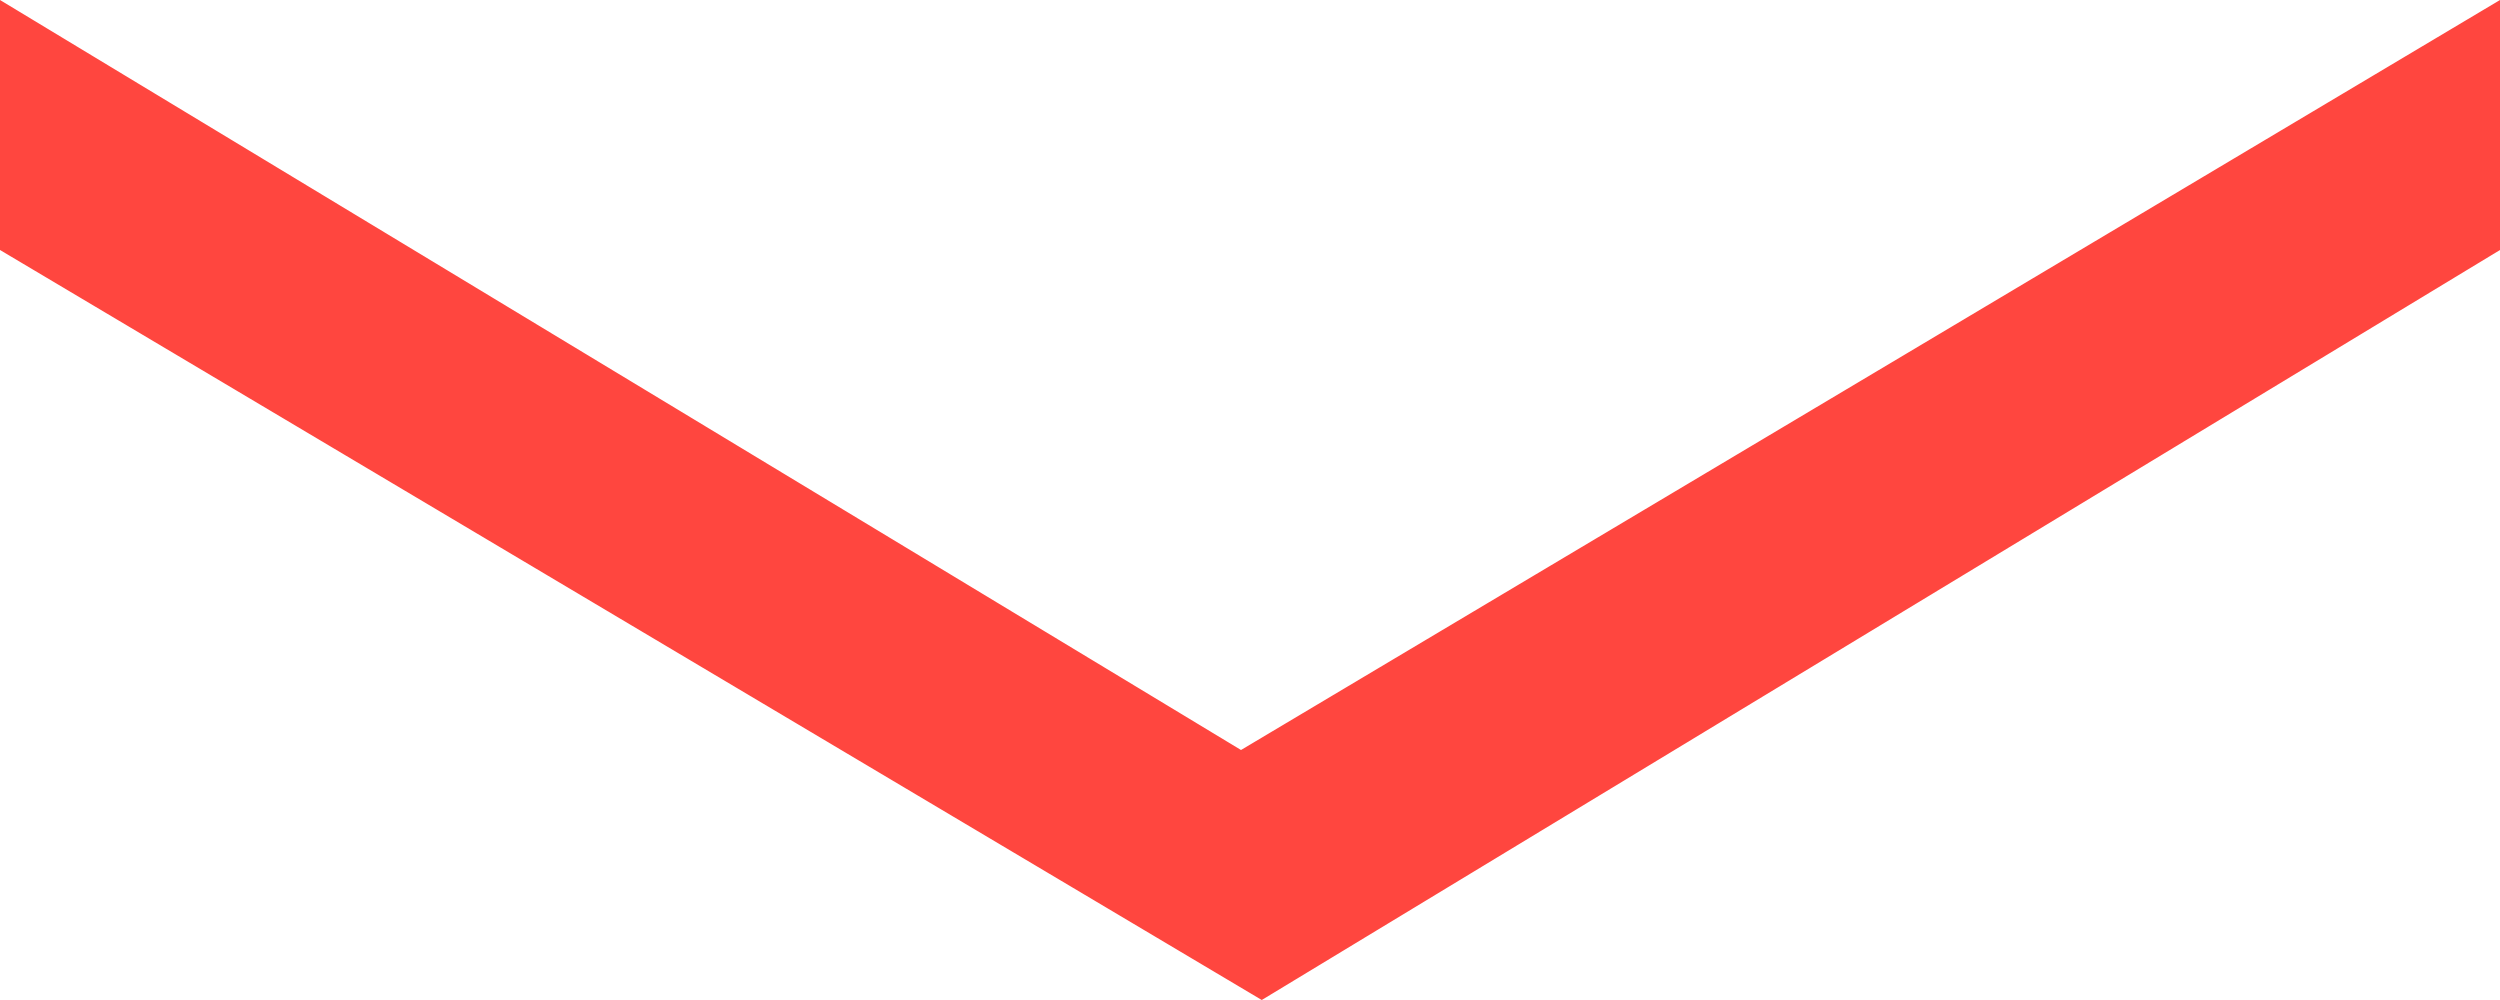 <svg xmlns="http://www.w3.org/2000/svg" width="10" height="4" viewBox="0 0 10 4">
  <defs>
    <style>
      .cls-1 {
        fill: #ff463f;
        fill-rule: evenodd;
      }
    </style>
  </defs>
  <path id="caret.svg" class="cls-1" d="M888,2722v-1l4.964,3,5.036-3v1l-4.953,3Z" transform="translate(-888 -2721)"/>
</svg>
